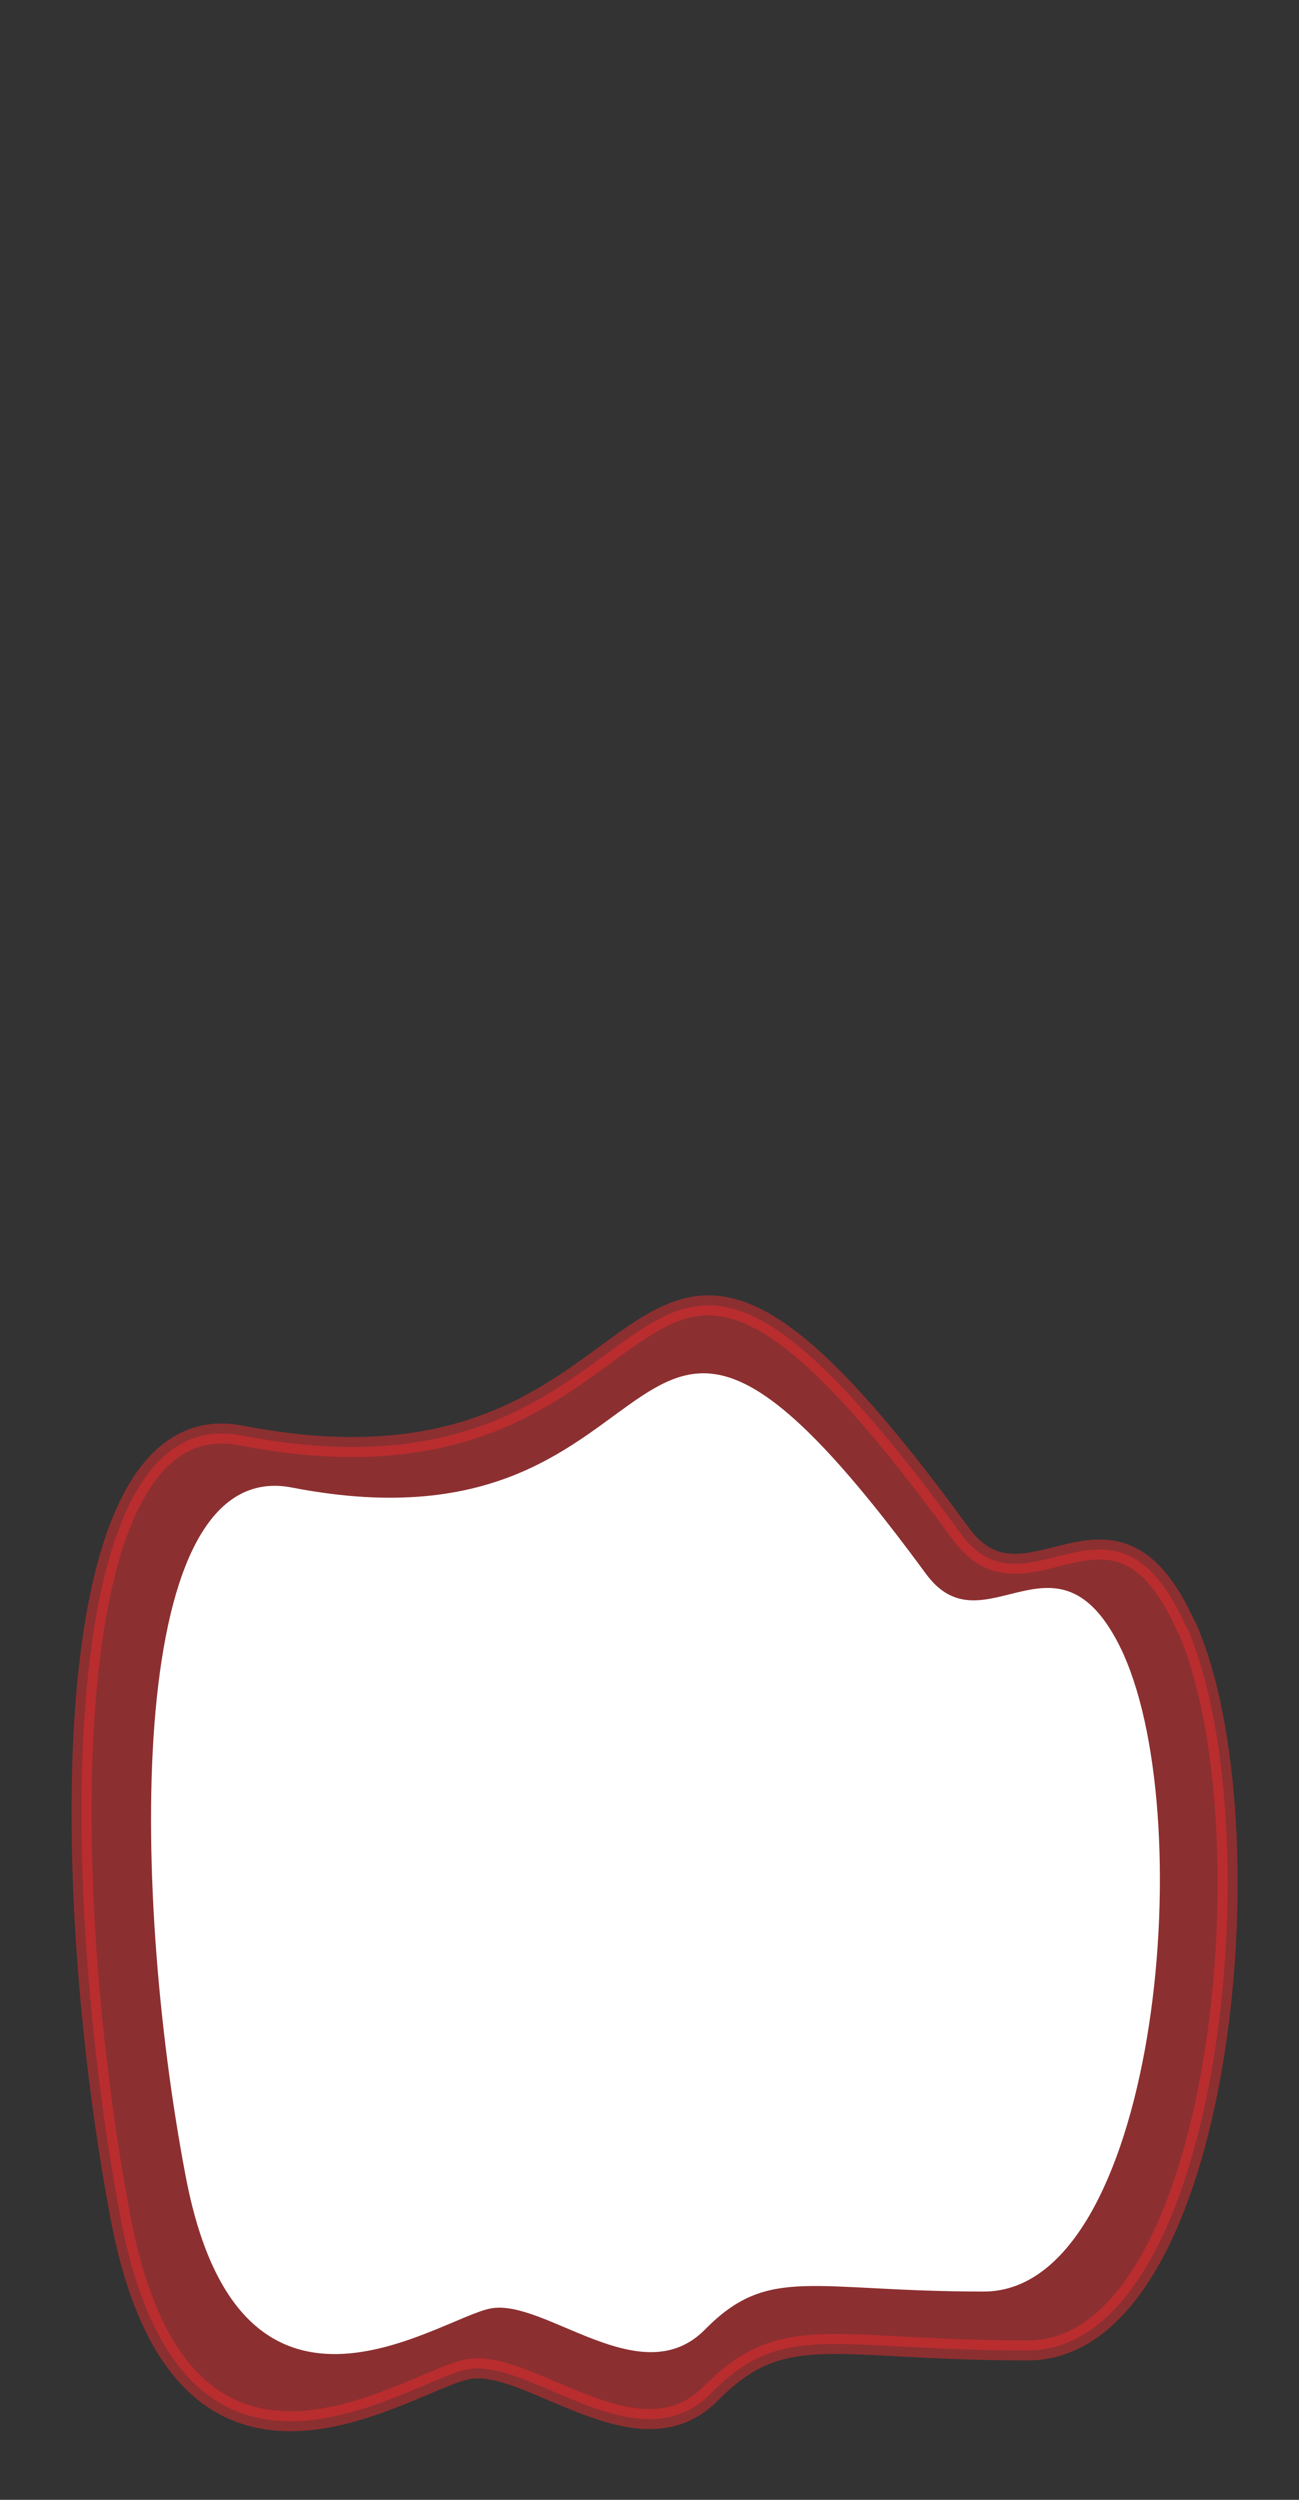 <svg width="13" height="25" viewBox="0 0 13 25" fill="none" xmlns="http://www.w3.org/2000/svg">
<rect x="0" y="0" width="13" height="25" fill="#333333" stroke="none"/>
<path opacity="0.5" d="M11.874 16.266C12.744 18.226 12.244 23.506 10.284 23.506C8.324 23.506 7.844 23.196 7.114 23.936C6.384 24.676 5.284 23.566 4.674 23.696C4.064 23.816 1.824 25.466 1.204 22.166C0.584 18.876 0.524 13.986 2.414 14.356C7.094 15.266 5.954 10.326 9.614 15.336C10.284 16.256 11.144 14.626 11.874 16.276V16.266Z" fill="#E62C2F" stroke="#E62C2F" stroke-width="0.2" stroke-linecap="round" stroke-linejoin="round"/>
<path d="M11.245 16.547C12.015 18.267 11.565 22.917 9.845 22.917C8.125 22.917 7.695 22.647 7.055 23.297C6.415 23.947 5.445 22.977 4.905 23.087C4.365 23.197 2.395 24.637 1.855 21.747C1.305 18.847 1.255 14.547 2.925 14.877C7.045 15.677 6.035 11.337 9.265 15.737C9.855 16.547 10.605 15.117 11.255 16.567L11.245 16.547Z" fill="white"/>
</svg>

